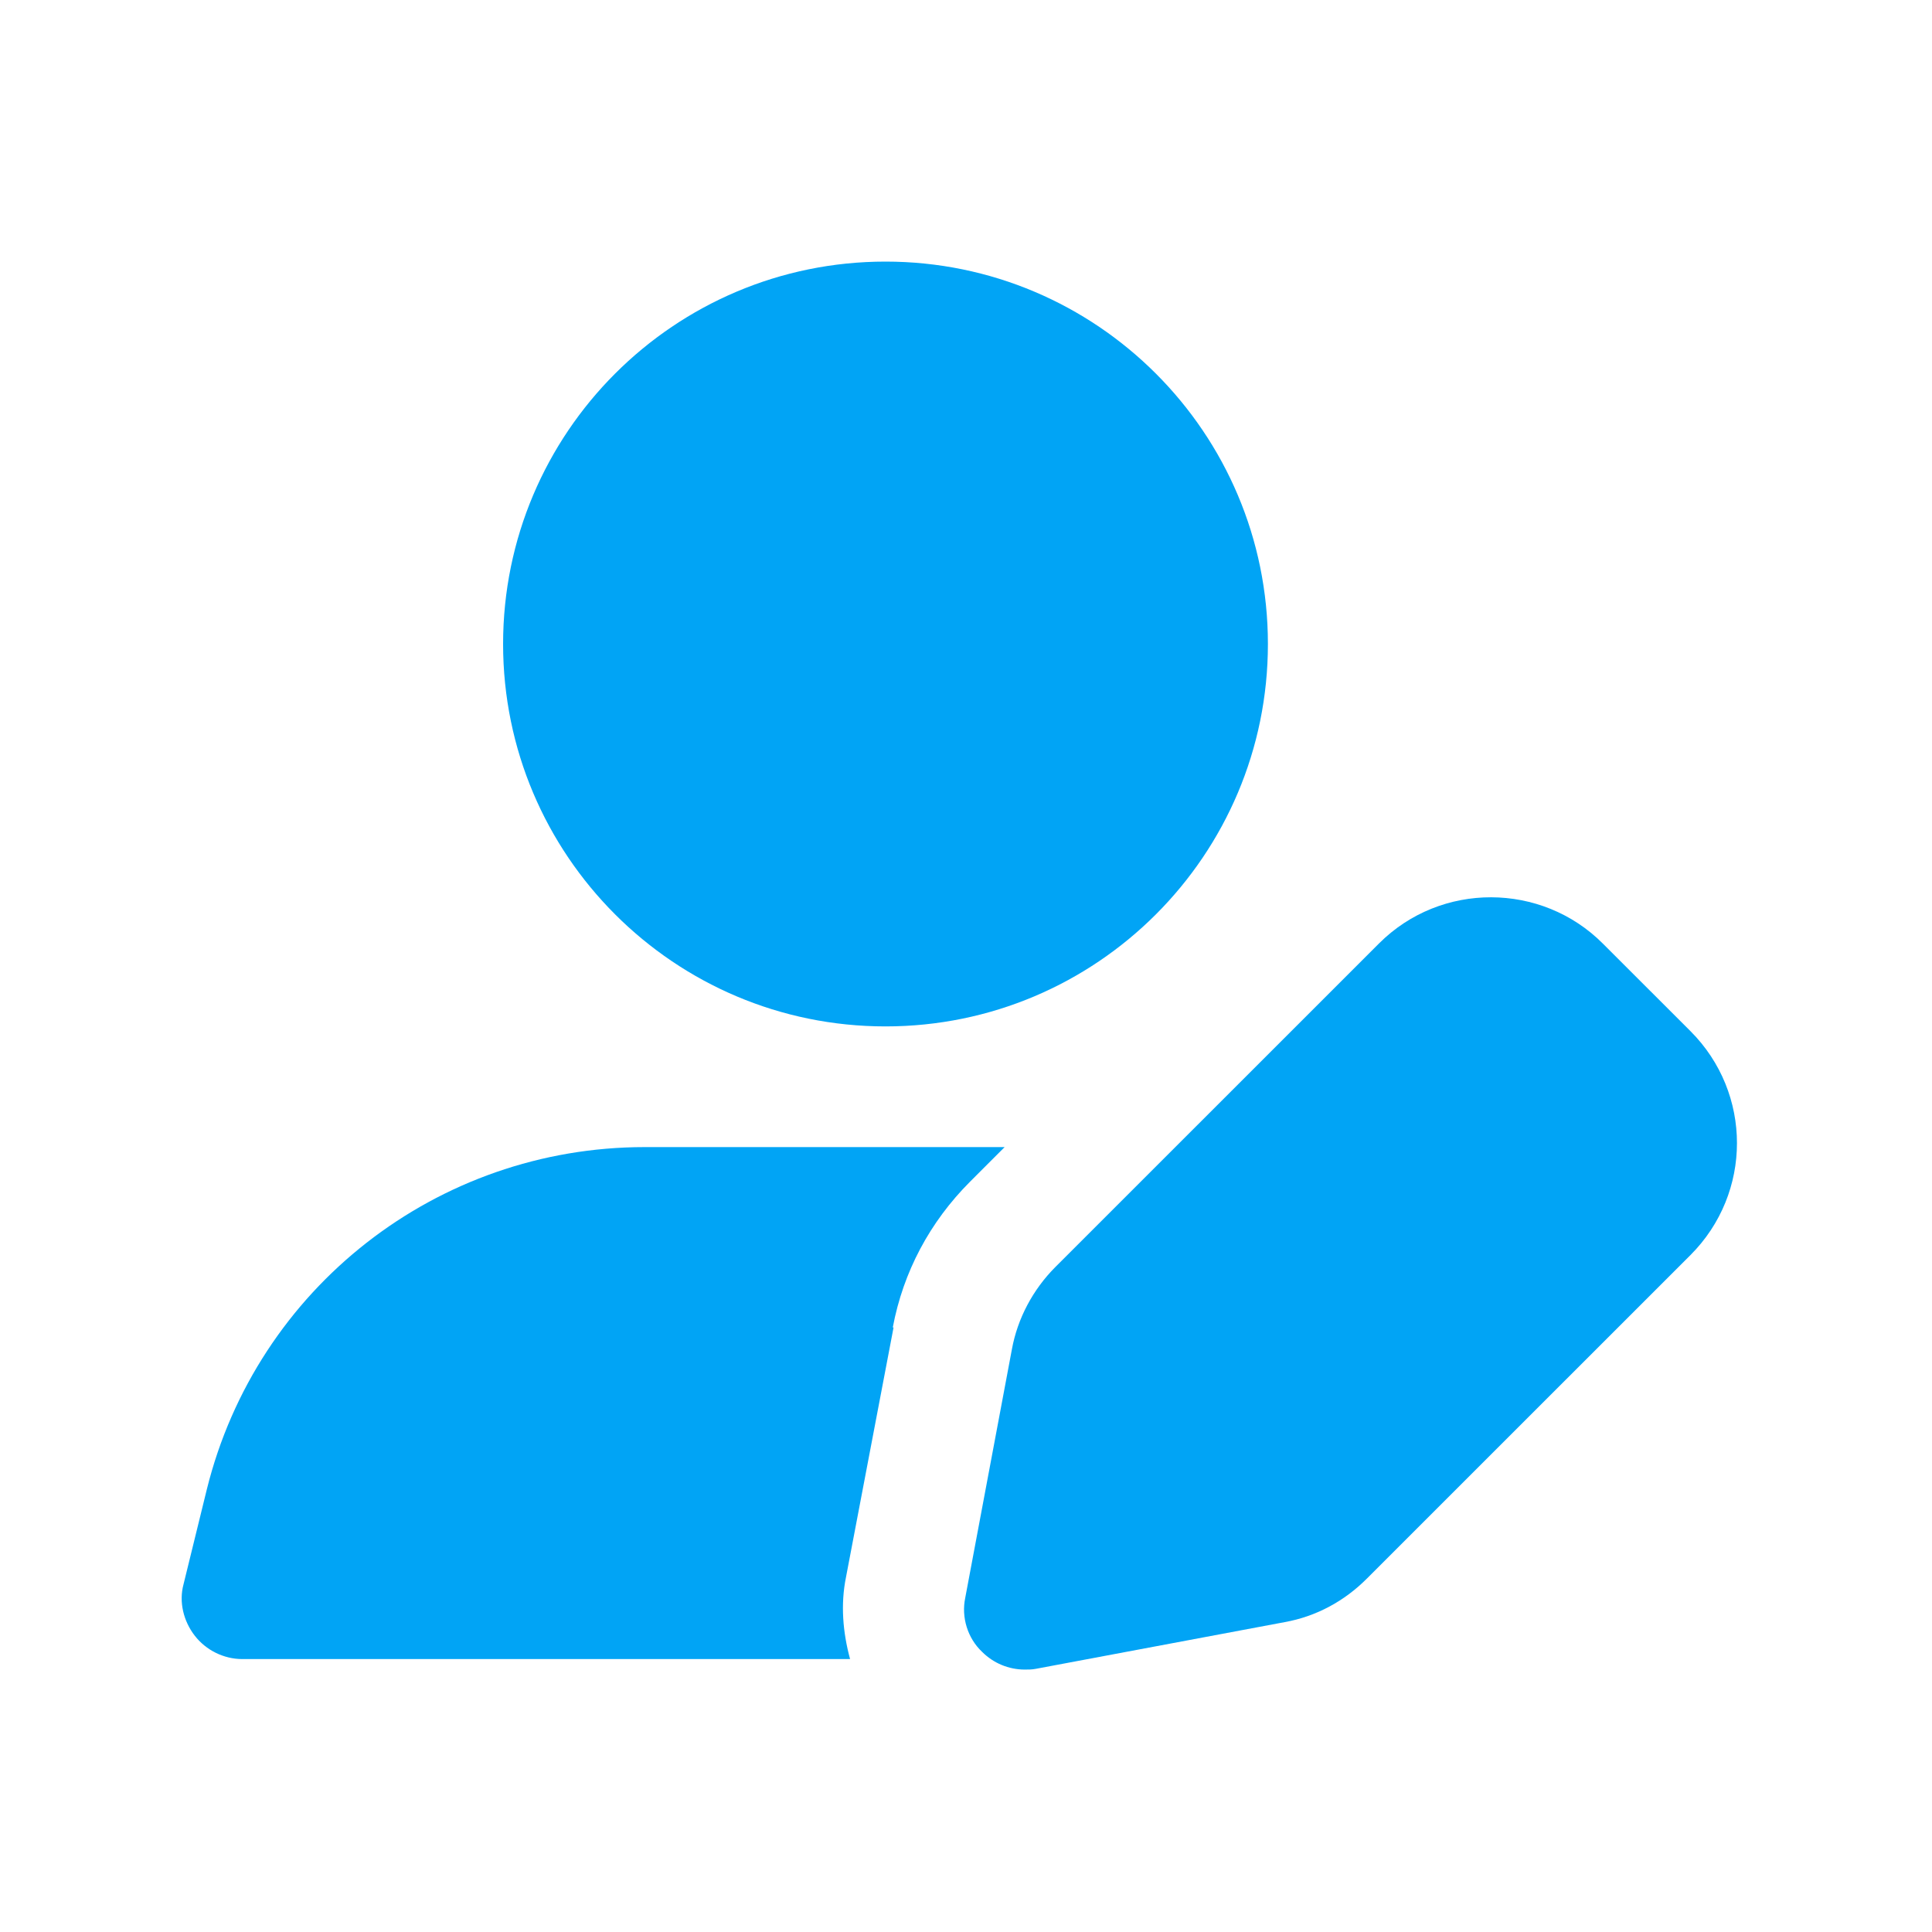 <svg width="30" height="30" viewBox="0 0 30 30" fill="none" xmlns="http://www.w3.org/2000/svg">
<path d="M13.75 15.938C17.029 15.938 19.688 13.279 19.688 10C19.688 6.721 17.029 4.062 13.75 4.062C10.471 4.062 7.812 6.721 7.812 10C7.812 13.279 10.471 15.938 13.75 15.938Z" fill="#01A4F5"/>
<path d="M26.25 16.012L24.887 14.65C23.938 13.7 22.375 13.688 21.413 14.65L16.387 19.675C16.038 20.025 15.8 20.475 15.713 20.95L14.988 24.812C14.925 25.113 15.025 25.438 15.25 25.65C15.425 25.825 15.662 25.925 15.912 25.925C15.975 25.925 16.025 25.925 16.087 25.913L19.95 25.188C20.438 25.1 20.875 24.863 21.225 24.512L26.25 19.488C27.212 18.525 27.212 16.975 26.25 16.012Z" fill="#01A4F5"/>
<path d="M13.863 20.613C14.025 19.75 14.438 18.975 15.062 18.35L15.6 17.812H10.012C6.787 17.812 3.987 20 3.212 23.125L2.85 24.6C2.775 24.875 2.85 25.175 3.025 25.4C3.2 25.625 3.475 25.762 3.763 25.762H13.2C13.088 25.35 13.05 24.913 13.137 24.488L13.875 20.613H13.863Z" fill="#01A4F5"/>
</svg>
